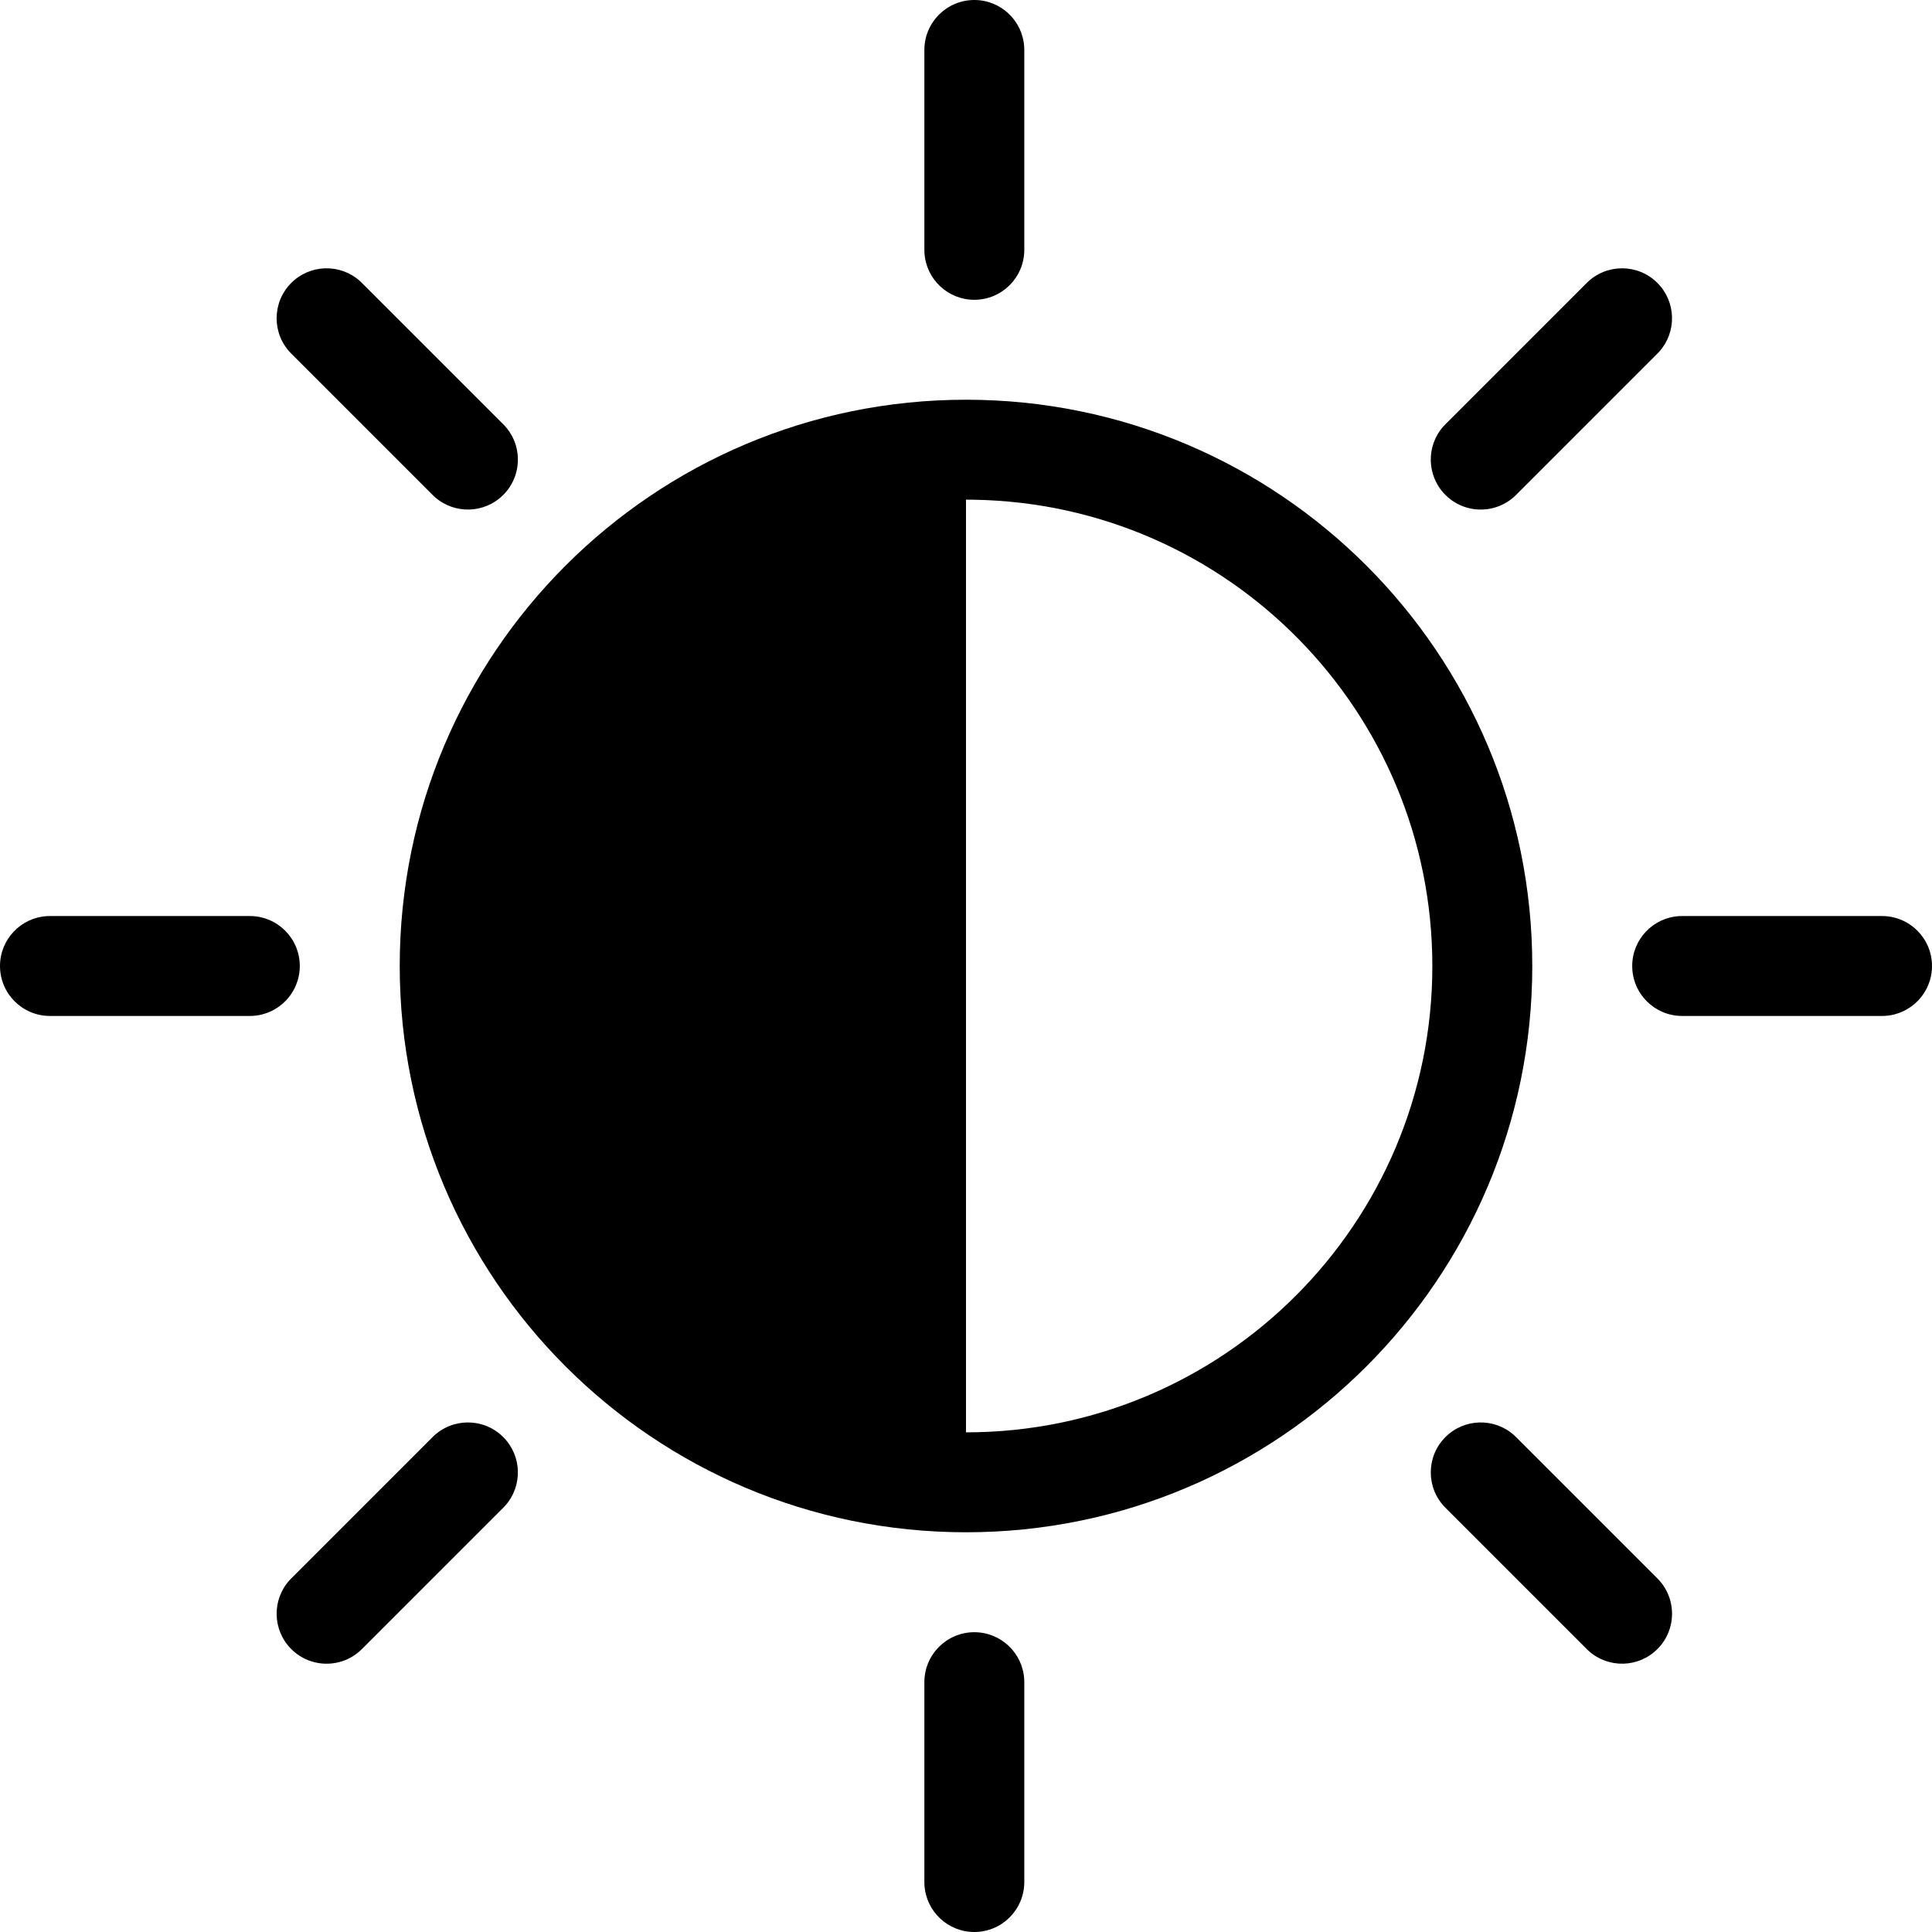 <svg viewBox="0 0 200 200" xmlns="http://www.w3.org/2000/svg"><path d="M100,41.379 C132.375,41.379 158.621,67.625 158.621,100 C158.621,132.375 132.375,158.621 100,158.621 C67.625,158.621 41.379,132.375 41.379,100 C41.379,67.625 67.625,41.379 100,41.379 Z M100,51.724 L100,148.276 C126.662,148.276 148.276,126.662 148.276,100 C148.276,73.605 127.092,52.157 100.798,51.731 L100,51.724 Z"/><path d="M100.862,0 C103.617,0 105.868,2.153 106.026,4.868 L106.034,5.172 L106.034,25.862 C106.034,28.719 103.719,31.034 100.862,31.034 C98.107,31.034 95.856,28.881 95.698,26.166 L95.69,25.862 L95.69,5.172 C95.69,2.316 98.005,0 100.862,0 Z"/><path d="M100.862,168.966 C103.617,168.966 105.868,171.119 106.026,173.834 L106.034,174.138 L106.034,194.828 C106.034,197.684 103.719,200 100.862,200 C98.107,200 95.856,197.847 95.698,195.132 L95.69,194.828 L95.69,174.138 C95.69,171.281 98.005,168.966 100.862,168.966 Z"/><path d="M0,100 C0,97.245 2.153,94.994 4.868,94.836 L5.172,94.828 L25.862,94.828 C28.719,94.828 31.034,97.143 31.034,100 C31.034,102.755 28.881,105.006 26.166,105.164 L25.862,105.172 L5.172,105.172 C2.316,105.172 0,102.857 0,100 Z"/><path d="M168.966,100 C168.966,97.245 171.119,94.994 173.834,94.836 L174.138,94.828 L194.828,94.828 C197.684,94.828 200,97.143 200,100 C200,102.755 197.847,105.006 195.132,105.164 L194.828,105.172 L174.138,105.172 C171.281,105.172 168.966,102.857 168.966,100 Z"/><path d="M30.151,170.711 C28.204,168.763 28.134,165.648 29.943,163.617 L30.151,163.396 L44.781,148.766 C46.801,146.746 50.076,146.746 52.096,148.766 C54.044,150.714 54.113,153.829 52.305,155.86 L52.096,156.081 L37.466,170.711 C35.446,172.731 32.171,172.731 30.151,170.711 Z"/><path d="M149.628,51.234 C147.68,49.286 147.611,46.171 149.419,44.14 L149.628,43.919 L164.258,29.289 C166.278,27.269 169.553,27.269 171.573,29.289 C173.521,31.237 173.59,34.352 171.781,36.383 L171.573,36.604 L156.943,51.234 C154.923,53.254 151.648,53.254 149.628,51.234 Z"/><path d="M171.573,170.711 C169.625,172.658 166.51,172.728 164.479,170.919 L164.258,170.711 L149.628,156.081 C147.608,154.061 147.608,150.786 149.628,148.766 C151.576,146.818 154.691,146.749 156.722,148.557 L156.943,148.766 L171.573,163.396 C173.593,165.416 173.593,168.691 171.573,170.711 Z"/><path d="M52.096,51.234 C50.148,53.182 47.033,53.251 45.002,51.443 L44.781,51.234 L30.151,36.604 C28.131,34.584 28.131,31.309 30.151,29.289 C32.099,27.342 35.214,27.272 37.245,29.081 L37.466,29.289 L52.096,43.919 C54.116,45.939 54.116,49.214 52.096,51.234 Z"/></svg>